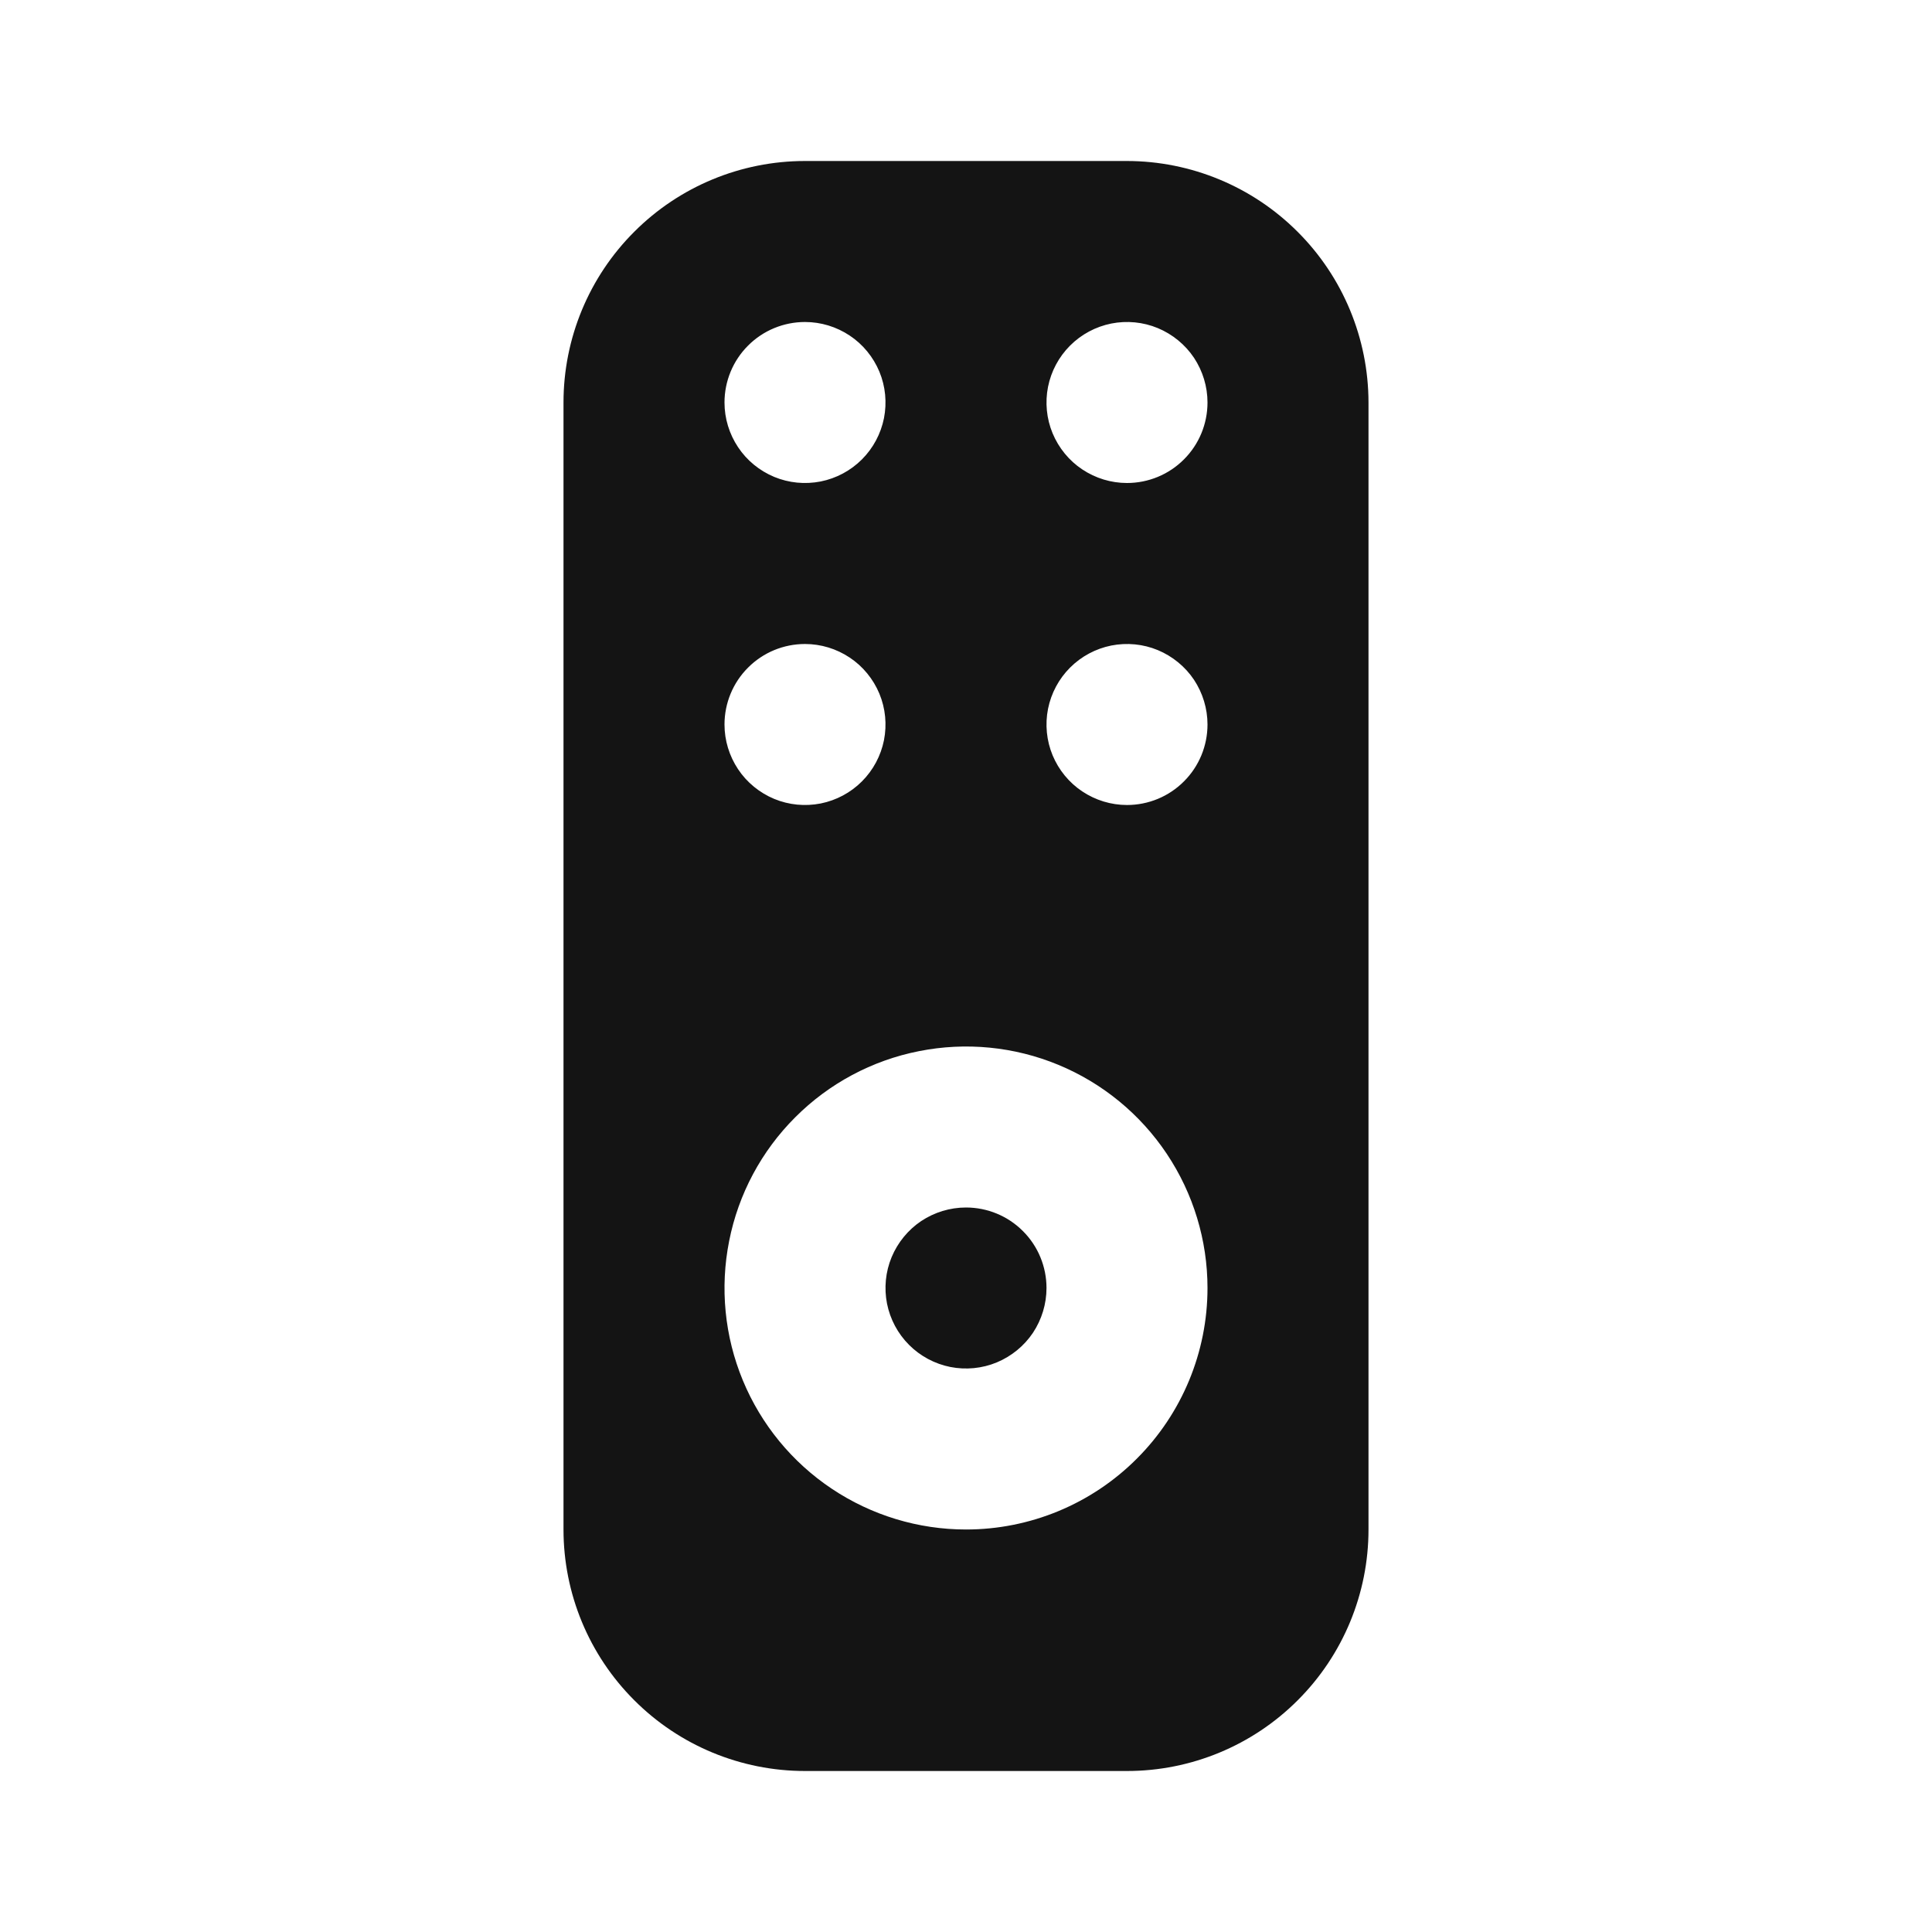 <svg width="24" height="24" viewBox="0 0 24 24" fill="none" xmlns="http://www.w3.org/2000/svg">
<path d="M12 15C11.802 15 11.609 15.059 11.444 15.168C11.28 15.278 11.152 15.435 11.076 15.617C11 15.8 10.981 16.001 11.019 16.195C11.058 16.389 11.153 16.567 11.293 16.707C11.433 16.847 11.611 16.942 11.805 16.981C11.999 17.019 12.2 17 12.383 16.924C12.565 16.848 12.722 16.72 12.832 16.556C12.941 16.391 13 16.198 13 16C13 15.735 12.895 15.48 12.707 15.293C12.52 15.105 12.265 15 12 15ZM16.12 2.88C15.558 2.317 14.795 2.001 14 2H10C9.204 2 8.441 2.316 7.879 2.879C7.316 3.441 7 4.204 7 5V19C7 19.796 7.316 20.559 7.879 21.121C8.441 21.684 9.204 22 10 22H14C14.796 22 15.559 21.684 16.121 21.121C16.684 20.559 17 19.796 17 19V5C16.999 4.205 16.683 3.442 16.12 2.88ZM10 4C10.198 4 10.391 4.059 10.556 4.169C10.72 4.278 10.848 4.435 10.924 4.617C11 4.8 11.019 5.001 10.981 5.195C10.942 5.389 10.847 5.567 10.707 5.707C10.567 5.847 10.389 5.942 10.195 5.981C10.001 6.019 9.8 6 9.617 5.924C9.435 5.848 9.278 5.72 9.169 5.556C9.059 5.391 9 5.198 9 5C9 4.735 9.105 4.48 9.293 4.293C9.48 4.105 9.735 4 10 4ZM10 8C10.198 8 10.391 8.059 10.556 8.169C10.72 8.278 10.848 8.435 10.924 8.617C11 8.8 11.019 9.001 10.981 9.195C10.942 9.389 10.847 9.567 10.707 9.707C10.567 9.847 10.389 9.942 10.195 9.981C10.001 10.019 9.8 10 9.617 9.924C9.435 9.848 9.278 9.72 9.169 9.556C9.059 9.391 9 9.198 9 9C9 8.735 9.105 8.48 9.293 8.293C9.48 8.105 9.735 8 10 8ZM12 19C11.407 19 10.827 18.824 10.333 18.494C9.84 18.165 9.455 17.696 9.228 17.148C9.001 16.6 8.942 15.997 9.058 15.415C9.173 14.833 9.459 14.298 9.879 13.879C10.298 13.459 10.833 13.173 11.415 13.058C11.997 12.942 12.6 13.001 13.148 13.228C13.696 13.455 14.165 13.84 14.494 14.333C14.824 14.827 15 15.407 15 16C15 16.796 14.684 17.559 14.121 18.121C13.559 18.684 12.796 19 12 19ZM14 10C13.802 10 13.609 9.941 13.444 9.831C13.28 9.722 13.152 9.565 13.076 9.383C13 9.2 12.981 8.999 13.019 8.805C13.058 8.611 13.153 8.433 13.293 8.293C13.433 8.153 13.611 8.058 13.805 8.019C13.999 7.981 14.2 8 14.383 8.076C14.565 8.152 14.722 8.28 14.832 8.444C14.941 8.609 15 8.802 15 9C15 9.265 14.895 9.52 14.707 9.707C14.52 9.895 14.265 10 14 10ZM14 6C13.802 6 13.609 5.941 13.444 5.831C13.28 5.722 13.152 5.565 13.076 5.383C13 5.2 12.981 4.999 13.019 4.805C13.058 4.611 13.153 4.433 13.293 4.293C13.433 4.153 13.611 4.058 13.805 4.019C13.999 3.981 14.2 4 14.383 4.076C14.565 4.152 14.722 4.28 14.832 4.444C14.941 4.609 15 4.802 15 5C15 5.265 14.895 5.52 14.707 5.707C14.52 5.895 14.265 6 14 6Z" fill="#141414"/>
</svg>
